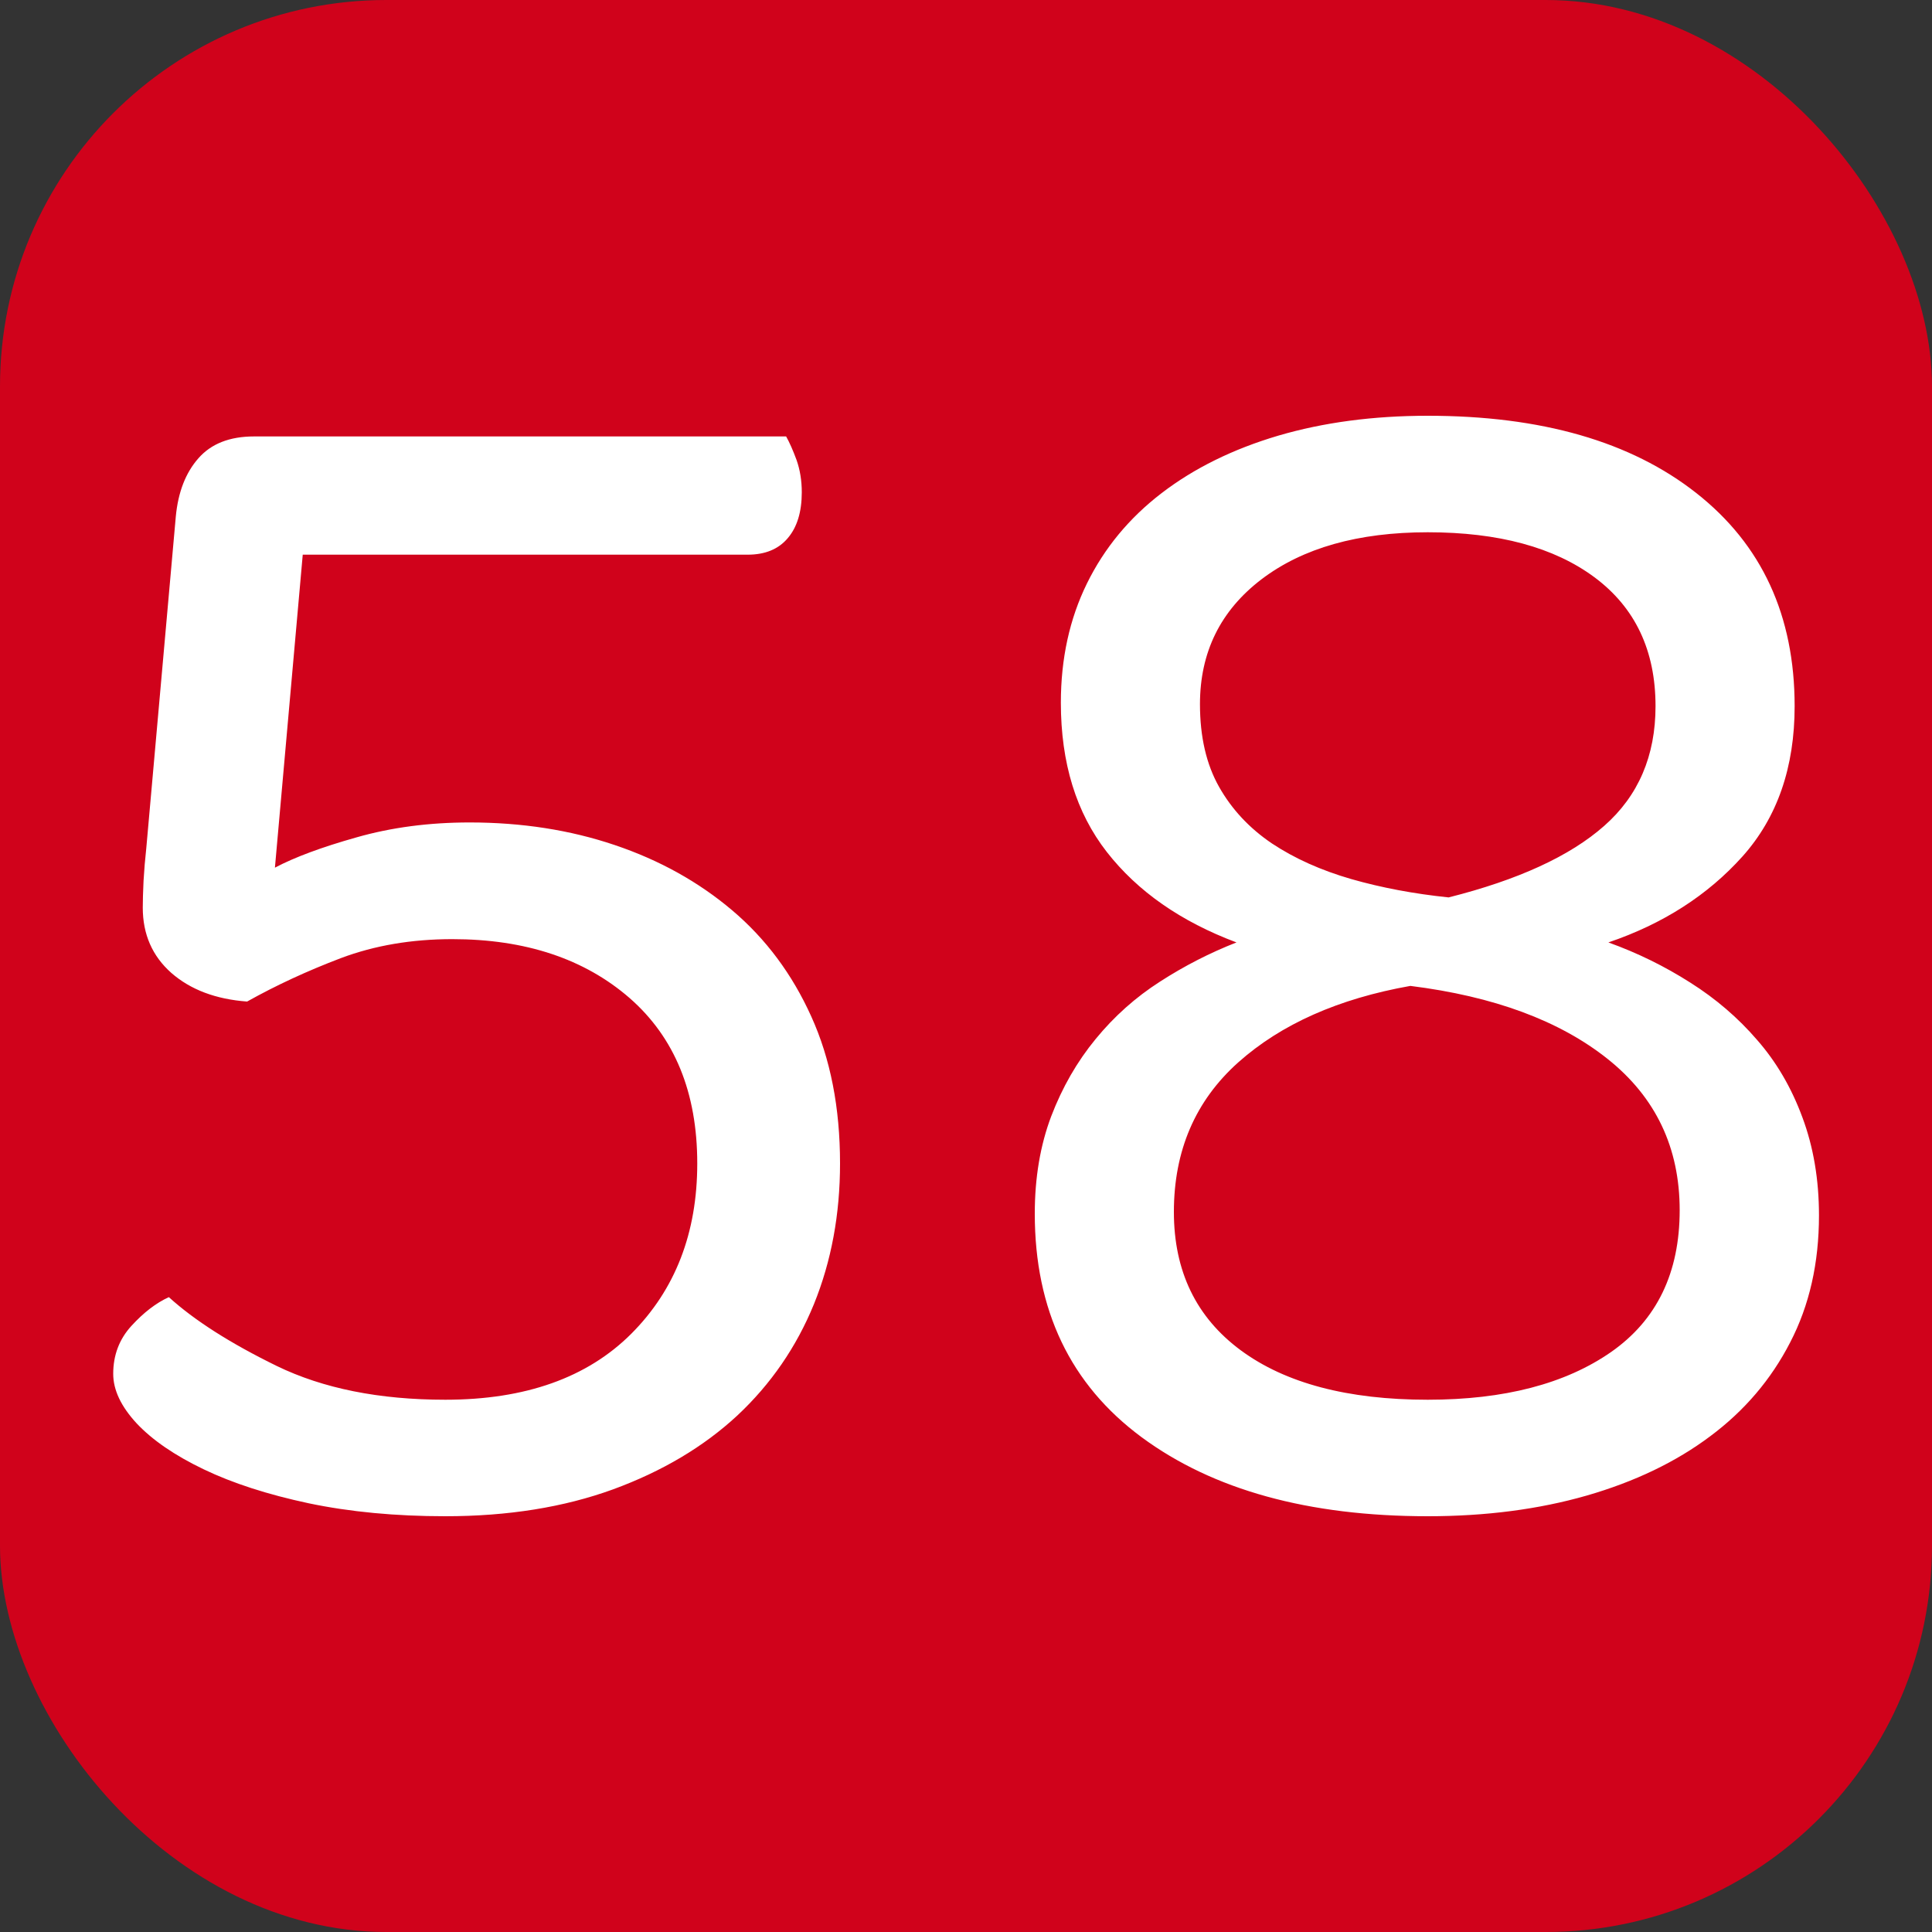 <svg xmlns="http://www.w3.org/2000/svg" width="256" height="256" viewBox="0 0 100 100">
    <rect x="0" y="0" width="100" height="100" fill="#333333" stroke="none"/>
    <rect width="100" height="100" rx="20" fill="#d0021b"></rect>
    <path fill="#ffffff"
          d="M40.69 22.59L40.69 22.59Q40.95 23.05 41.23 23.81Q41.50 24.58 41.50 25.48L41.50 25.48Q41.50 27.01 40.77 27.86Q40.05 28.71 38.70 28.71L38.70 28.71L15.67 28.71L14.23 44.91Q15.76 44.10 18.46 43.34Q21.16 42.57 24.31 42.57L24.31 42.57Q28.36 42.57 31.82 43.74Q35.29 44.91 37.90 47.12Q40.51 49.33 41.99 52.61Q43.48 55.89 43.48 60.22L43.48 60.22Q43.48 64.17 42.13 67.50Q40.77 70.83 38.16 73.27Q35.55 75.69 31.73 77.09Q27.91 78.48 23.05 78.48L23.05 78.48Q19.18 78.48 15.98 77.81Q12.79 77.13 10.54 76.05Q8.29 74.97 7.07 73.67Q5.86 72.36 5.86 71.11L5.86 71.11Q5.86 69.66 6.80 68.63Q7.75 67.59 8.74 67.14L8.74 67.14Q10.72 68.94 14.32 70.70Q17.92 72.45 23.05 72.45L23.05 72.45Q29.26 72.45 32.68 69.03Q36.09 65.61 36.09 60.22L36.09 60.22Q36.09 54.72 32.59 51.66Q29.08 48.61 23.41 48.61L23.41 48.61Q20.26 48.61 17.65 49.59Q15.04 50.58 12.79 51.84L12.79 51.84Q10.36 51.66 8.87 50.36Q7.39 49.05 7.39 46.98L7.39 46.98Q7.39 46.45 7.43 45.59Q7.48 44.73 7.57 43.92L7.57 43.92L9.10 26.73Q9.28 24.84 10.27 23.72Q11.26 22.59 13.15 22.59L13.15 22.59L40.69 22.59ZM53.56 62.82L53.56 62.82Q53.56 60.03 54.41 57.78Q55.27 55.53 56.71 53.78Q58.15 52.02 60.04 50.81Q61.93 49.59 64.00 48.78L64.00 48.78Q59.68 47.16 57.29 44.10Q54.91 41.05 54.91 36.37L54.91 36.37Q54.91 32.95 56.26 30.20Q57.61 27.45 60.13 25.52Q62.65 23.59 66.16 22.55Q69.67 21.52 73.90 21.52L73.90 21.52Q82.72 21.52 87.80 25.52Q92.89 29.52 92.89 36.55L92.89 36.55Q92.89 41.31 90.19 44.33Q87.49 47.34 83.25 48.78L83.25 48.78Q85.50 49.59 87.49 50.86Q89.47 52.11 90.95 53.83Q92.44 55.53 93.29 57.83Q94.15 60.13 94.15 62.91L94.15 62.91Q94.15 66.61 92.66 69.48Q91.18 72.36 88.52 74.34Q85.87 76.33 82.13 77.41Q78.40 78.48 73.90 78.48L73.90 78.48Q64.63 78.48 59.09 74.39Q53.56 70.30 53.56 62.82ZM86.94 62.64L86.94 62.64Q86.94 57.78 83.21 54.81Q79.48 51.84 73.00 51.03L73.00 51.03Q67.42 52.02 64.09 54.99Q60.76 57.97 60.76 62.73L60.76 62.73Q60.76 67.33 64.22 69.89Q67.69 72.45 73.90 72.45L73.90 72.45Q79.84 72.45 83.39 69.98Q86.94 67.50 86.94 62.64ZM62.11 36.45L62.11 36.45Q62.11 38.98 63.10 40.73Q64.09 42.48 65.84 43.66Q67.59 44.82 69.94 45.50Q72.28 46.17 74.98 46.45L74.98 46.45Q80.38 45.09 83.03 42.75Q85.69 40.41 85.69 36.55L85.69 36.55Q85.69 32.23 82.53 29.88Q79.39 27.55 73.90 27.55L73.90 27.55Q68.50 27.55 65.30 29.98Q62.11 32.41 62.11 36.45Z"></path>
</svg>